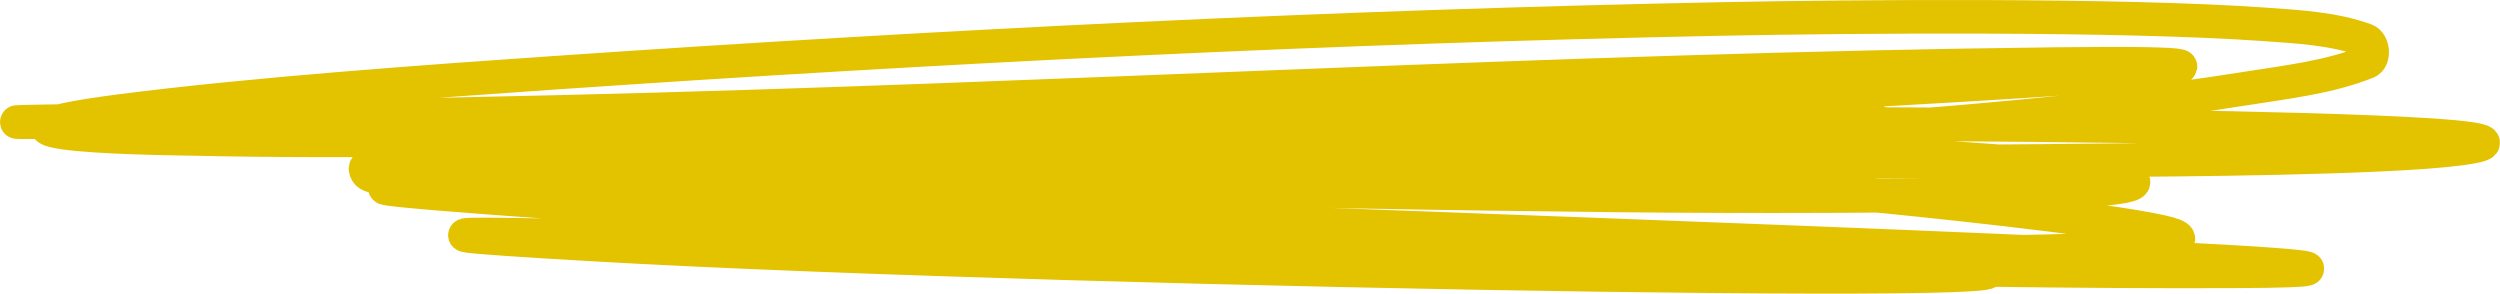 <svg xmlns="http://www.w3.org/2000/svg" width="298" height="35" viewBox="0 0 298 35" fill="none"><path d="M236.696 31.175c-44.15-.304-176.515-1.22-132.41-2.972 39.801-1.582 80.255.242 119.956 2.852 57.665 3.79-95.497 1.433-153.2-1.888C-.926 25.024 194.99 32.77 267.114 32.34c39.34-.235-78.523-4.426-117.827-5.905-32.31-1.216-129.143-5.98-96.947-3.334 33.684 2.769 67.799 3.711 101.577 5.021 25.928 1.006 47.707 1.75 73.427 1.968 10.167.087 40.205-.207 30.371-2.45-7.019-1.6-30.77-4.02-35.186-4.418-34.709-3.137-69.587-4.694-104.446-5.865-14.93-.501-36.72-1.124-52.594-1.124-23.137 0 .055 1.995 3.056 2.249 41.41 3.504 83.241 4.374 124.817 4.82 11.649.125 38.349.198 51.668-.402 22.908-1.031-3.386-3.426-6.482-3.655-57.324-4.24-115.287-4.145-172.781-4.539-10.648-.073-21.355-.804-31.945.16-14.383 1.31 28.835 2.077 43.288 2.531 58.701 1.847 117.519 2.317 176.253 1.688 4.034-.044 30.854-.154 39.909-1.366 13.612-1.823-27.433-2.517-41.205-2.692-56.28-.714-112.669-.128-168.893 2.25-4.703.199-28.486 1.397-35.834 2.169-1.282.135-4.063-.243-3.75.843.348 1.208 2.782.675 4.213.764 5.083.314 10.183.401 15.279.441 47.925.378 96.122-1.883 143.892-5.02 19.758-1.298 40.942-2.779 60.603-5.905 4.929-.784 10.035-1.346 14.583-3.173.912-.367.741-2.273-.185-2.611-3.786-1.383-8.036-1.598-12.13-1.888-17.065-1.21-49.051-.943-64.26-.643-46.574.919-93.151 3.244-139.587 6.427-14.66 1.005-35.99 2.524-51.575 4.539-23.623 3.054 7.676 3.317 8.38 3.334 74.112 1.76 296.314-9.758 222.181-8.917-59.46.674-118.932 4.3-178.384 5.704-20.2.477-35.605.731-55.186 1.044-2.778.044-5.557.05-8.334.12-5.368.135 10.741.04 16.112.04 63.952 0 255.808.119 191.856 0-40.618-.075-81.236-.738-121.855-.602-7.355.025-22.934.017-31.76.683-9.508.717 1.363 1.662 2.593 2.089" stroke="#E3C200" stroke-width="4" stroke-linecap="round"/></svg>